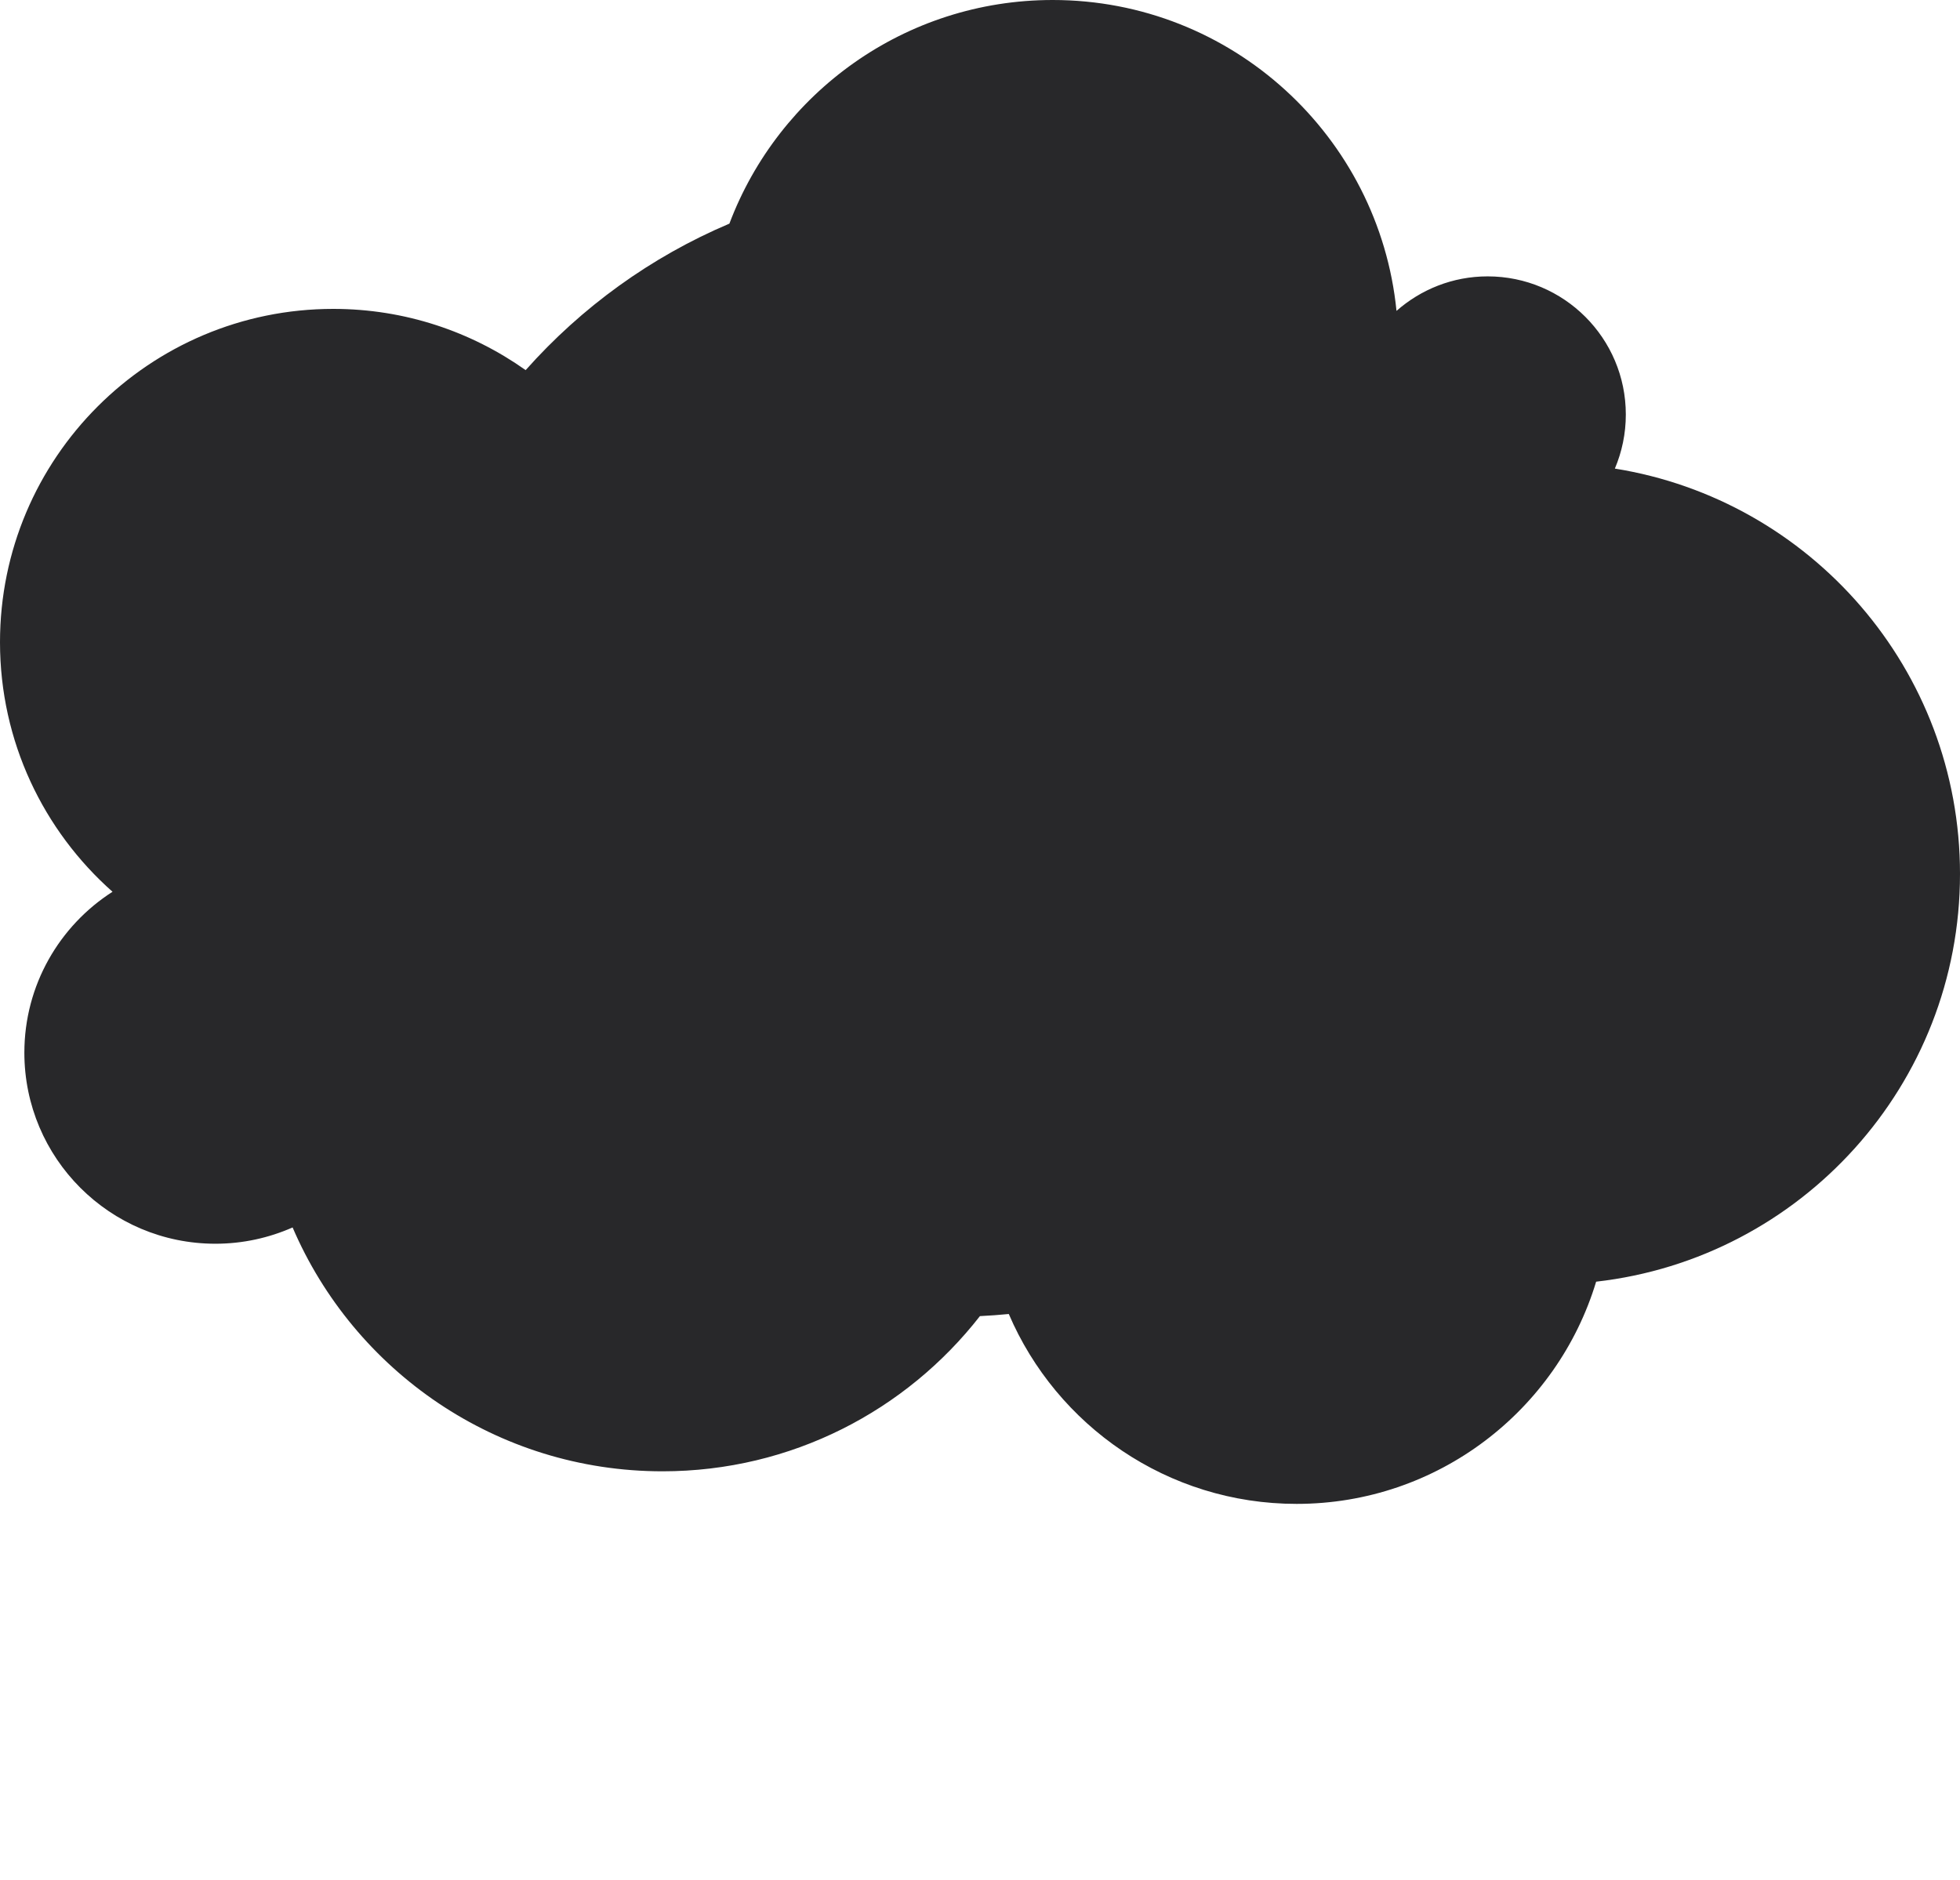 <svg version="1.1" xmlns="http://www.w3.org/2000/svg" xmlns:xlink="http://www.w3.org/1999/xlink" x="0px" y="0px" viewBox="0 0 100 95.911" enable-background="new 0 0 100 76.729" xml:space="preserve" preserveAspectRatio="none"><path fill="#28282A" d="M100,44.587c0-10.435-7.629-19.082-17.609-20.679c0.359-0.848,0.559-1.778,0.559-2.758
	c0-3.892-3.155-7.049-7.051-7.049c-1.783,0-3.407,0.668-4.649,1.761C70.361,6.957,62.848,0,53.709,0
	c-7.545,0-13.981,4.742-16.495,11.41c-4.005,1.696-7.548,4.27-10.395,7.474c-2.773-1.964-6.157-3.124-9.814-3.124
	C7.613,15.76,0,23.374,0,32.766c0,5.069,2.222,9.618,5.741,12.733c-2.703,1.731-4.498,4.762-4.498,8.21
	c0,5.384,4.364,9.748,9.748,9.748c1.401,0,2.732-0.3,3.938-0.831c3.138,7.316,10.406,12.442,18.872,12.442
	c6.583,0,12.437-3.1,16.195-7.918c0.493-0.022,0.984-0.062,1.473-0.108c2.438,5.694,8.096,9.688,14.684,9.688
	c7.207,0,13.3-4.776,15.283-11.337C91.881,64.209,100,55.349,100,44.587z"/></svg>
